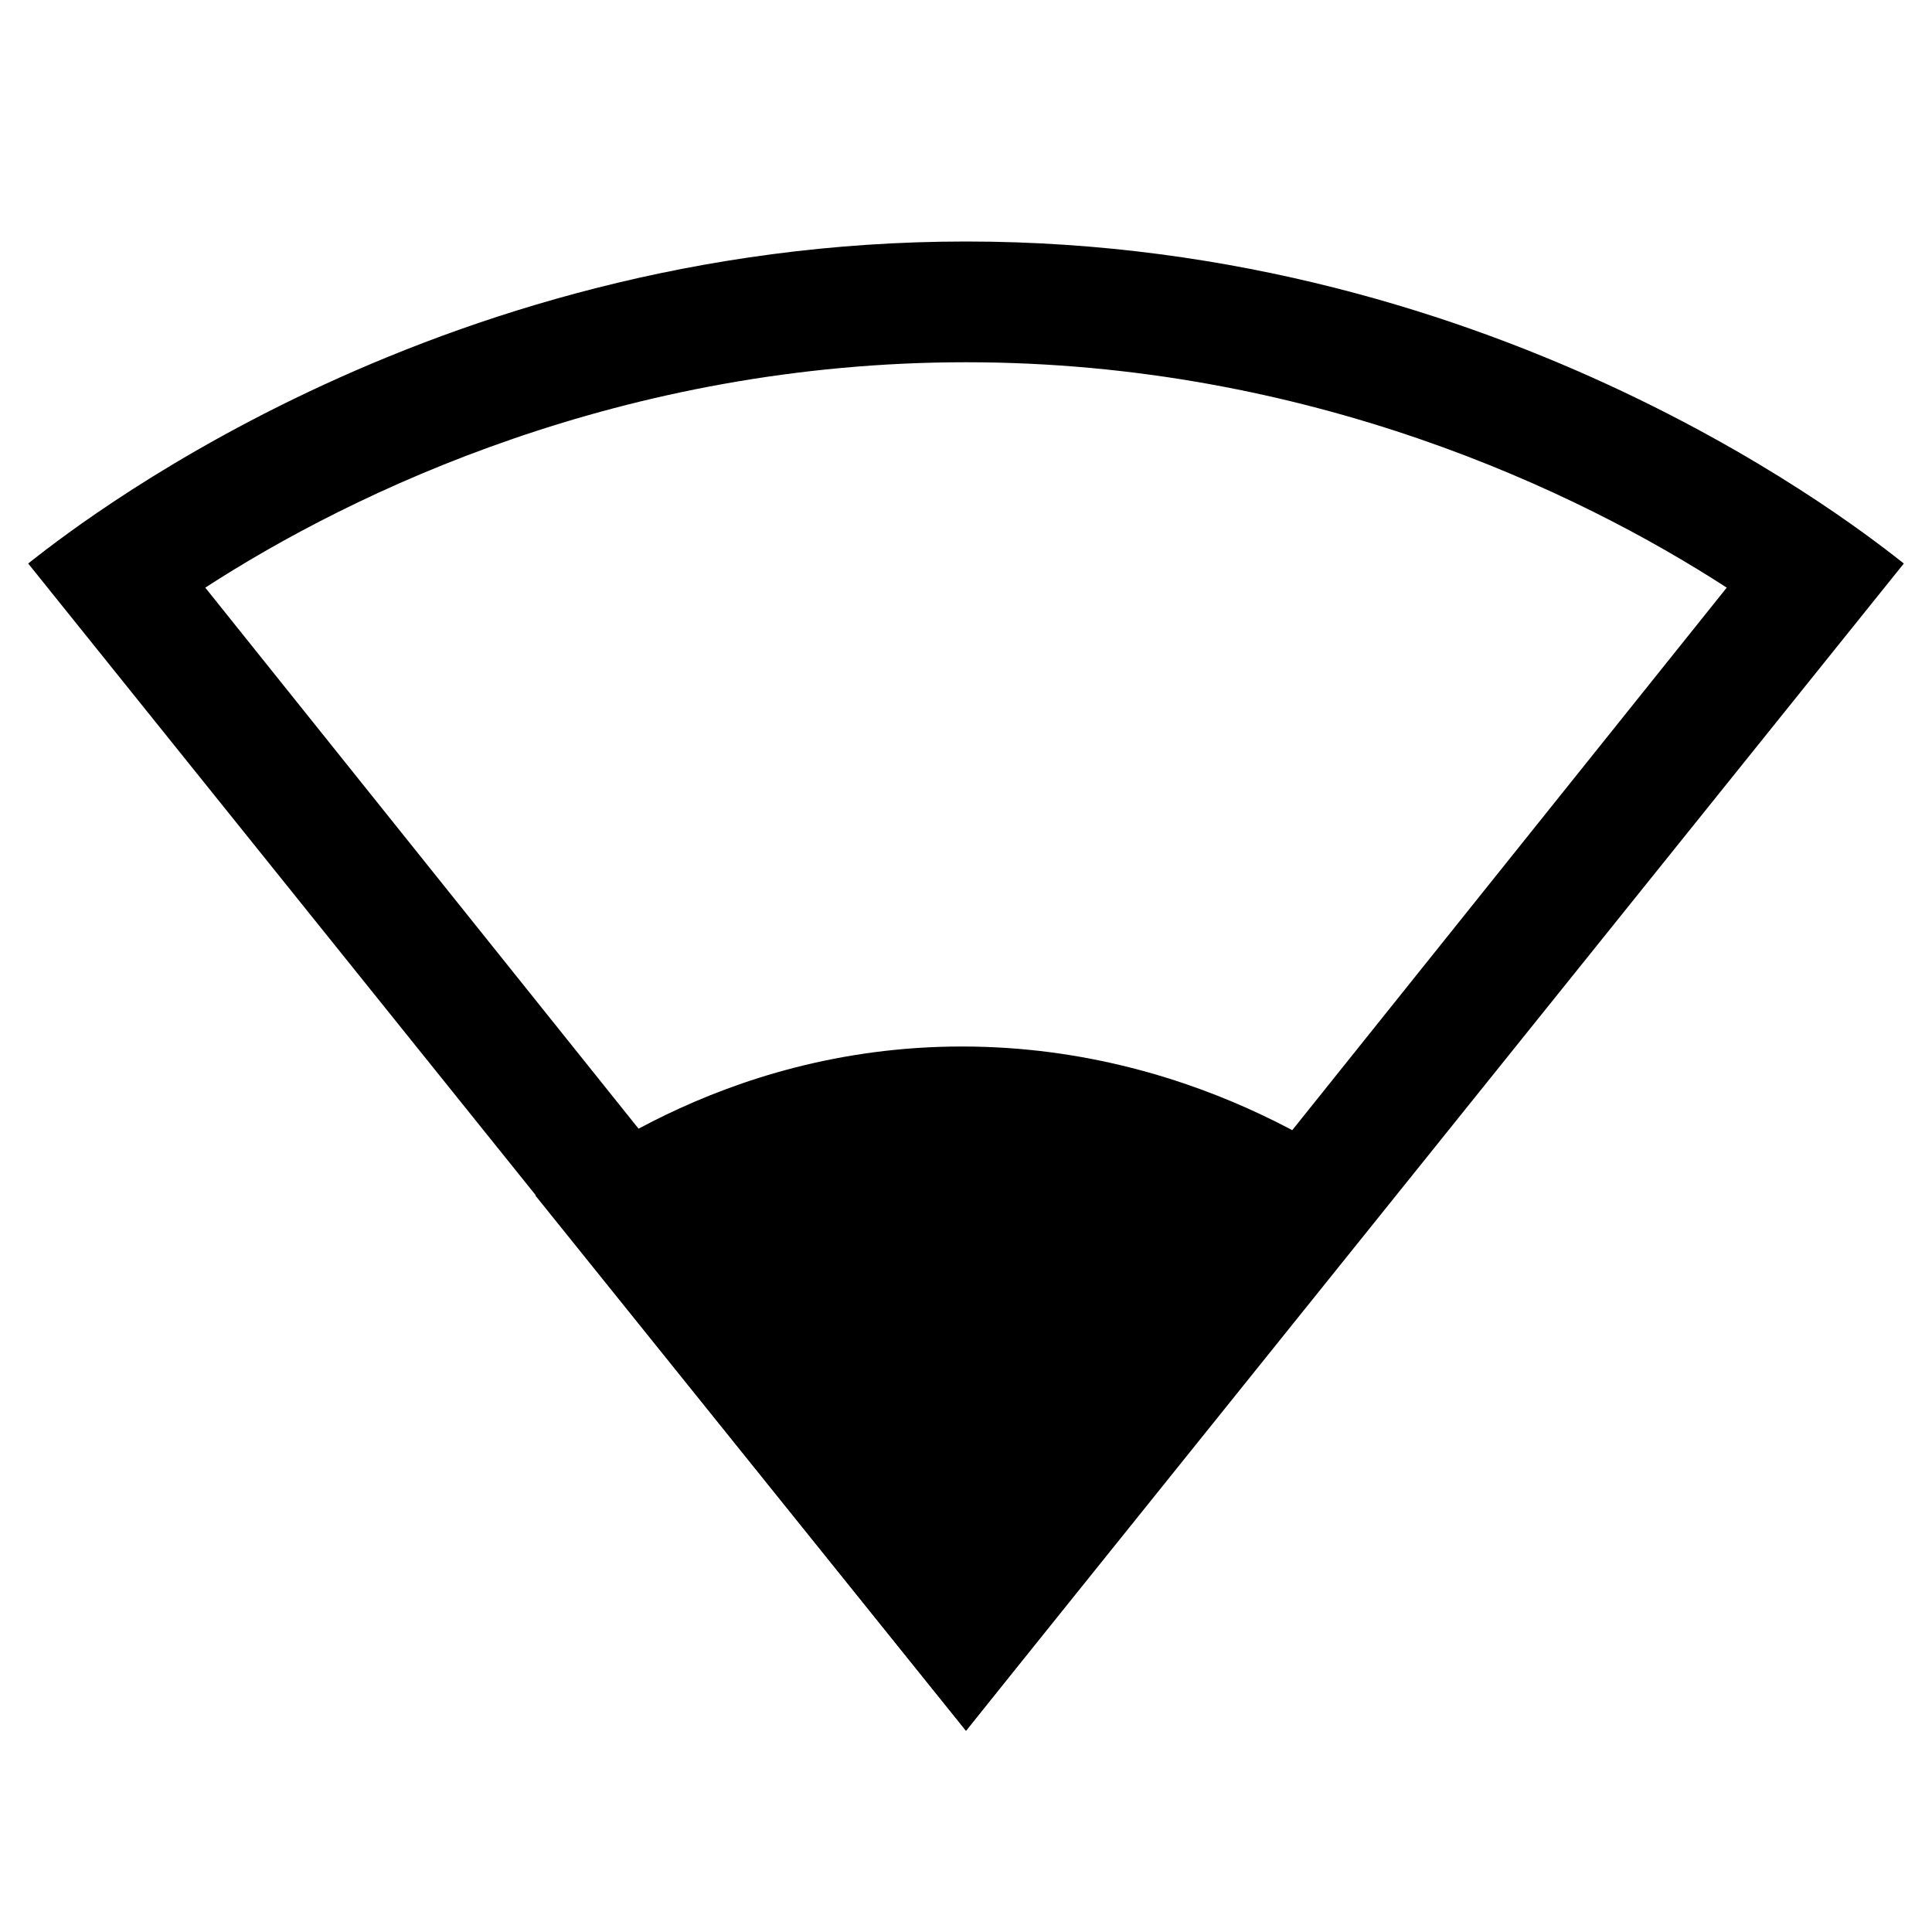 <svg xmlns="http://www.w3.org/2000/svg" xmlns:xlink="http://www.w3.org/1999/xlink" id="Слой_1" x="0" y="0" enable-background="new -281 373 48 48" version="1.1" viewBox="-281 373 48 48" xml:space="preserve"><g><path fill-opacity=".3" d="M-257,416l23.3-29c-0.9-0.7-9.9-8-23.3-8s-22.4,7.3-23.3,8L-257,416L-257,416 C-257,416-257,416-257,416z" display="none"/><path d="M-257,382c8.5,0,15.2,3.2,18.9,5.6l-18.9,23.6l-18.9-23.6C-272.2,385.2-265.5,382-257,382 M-257,379 c-13.4,0-22.4,7.3-23.3,8l23.3,29l0,0l0,0l23.3-29C-234.6,386.3-243.6,379-257,379L-257,379z"/></g><path fill="none" d="M-281,373h48v48h-48V373z"/><path d="M-267.7,402.7L-257,416l0,0l0,0l10.6-13.3c-0.5-0.4-4.6-3.7-10.7-3.7S-267.1,402.3-267.7,402.7z"/></svg>